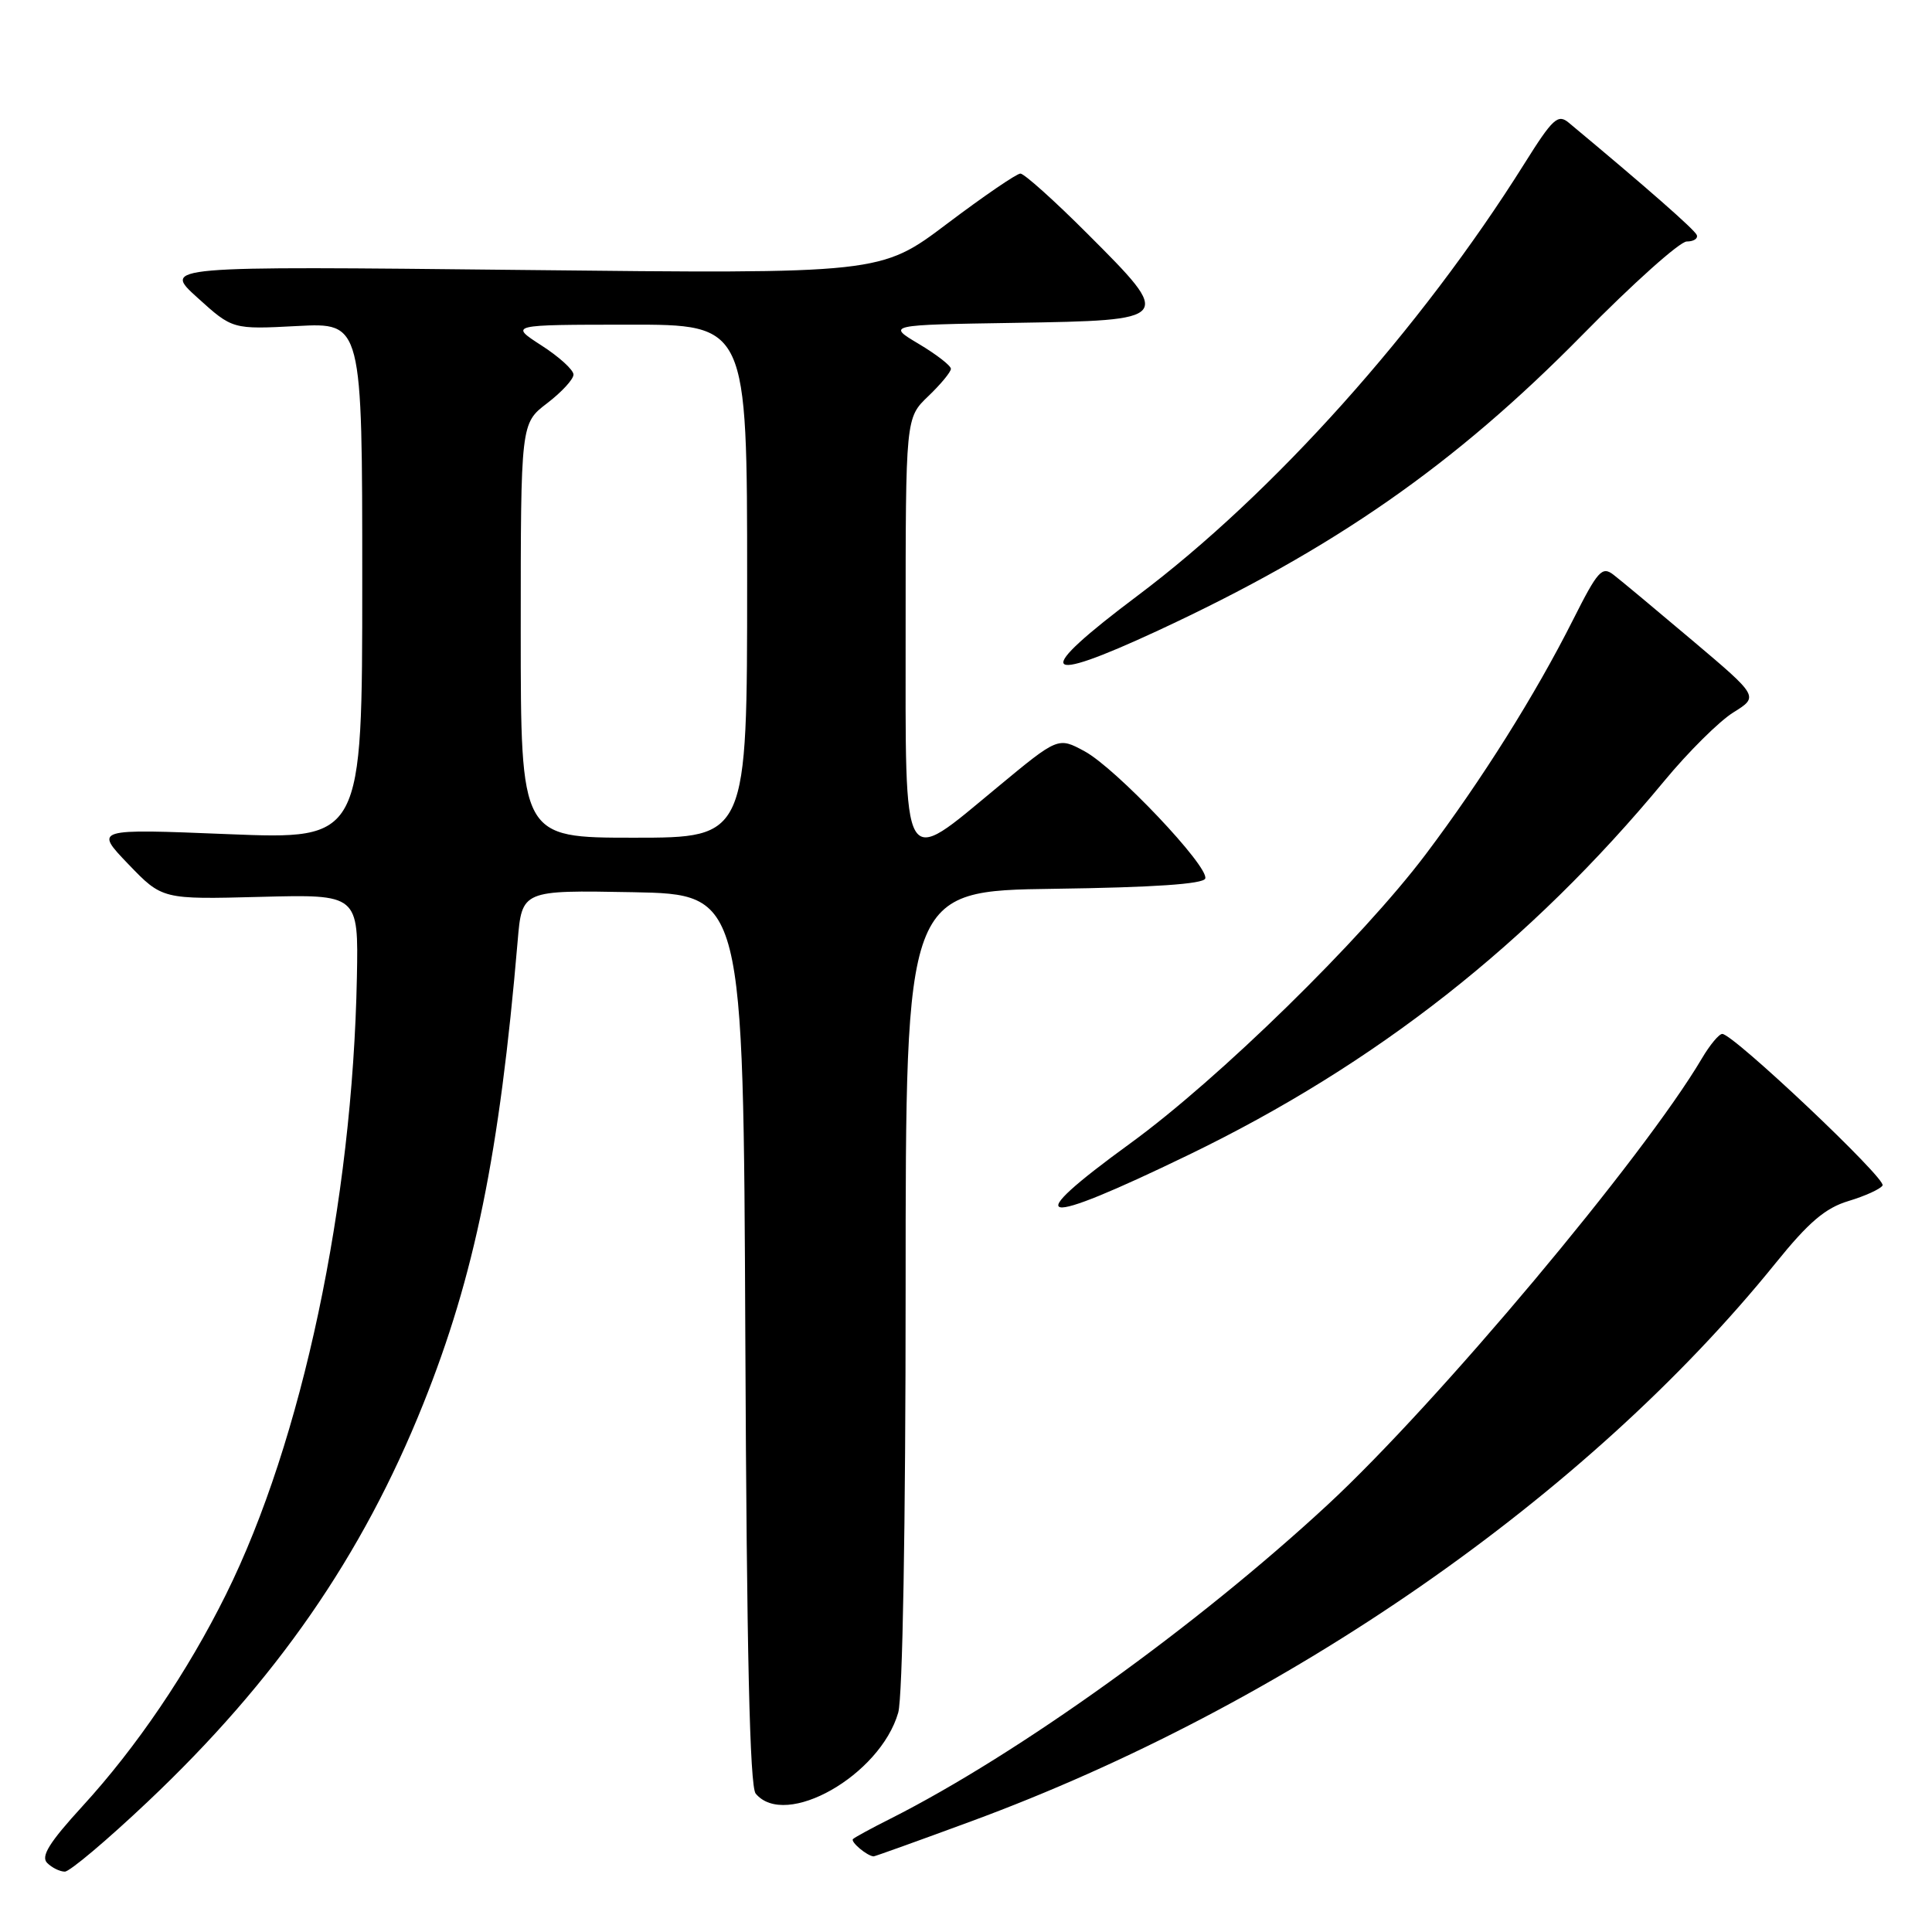 <?xml version="1.0" encoding="UTF-8" standalone="no"?>
<!DOCTYPE svg PUBLIC "-//W3C//DTD SVG 1.1//EN" "http://www.w3.org/Graphics/SVG/1.1/DTD/svg11.dtd" >
<svg xmlns="http://www.w3.org/2000/svg" xmlns:xlink="http://www.w3.org/1999/xlink" version="1.1" viewBox="0 0 256 256">
 <g >
 <path fill="currentColor"
d=" M 19.56 238.75 C 36.57 222.68 48.00 206.19 56.07 186.06 C 62.90 169.04 66.19 152.90 68.59 124.72 C 69.16 117.95 69.16 117.95 83.83 118.22 C 98.50 118.50 98.50 118.50 98.76 177.41 C 98.94 218.89 99.35 236.71 100.13 237.66 C 104.06 242.39 116.63 235.25 119.02 226.93 C 119.60 224.89 120.00 202.24 120.00 170.78 C 120.00 118.04 120.00 118.04 139.67 117.77 C 152.80 117.59 159.46 117.14 159.70 116.41 C 160.22 114.83 147.84 101.77 143.70 99.54 C 140.20 97.65 140.20 97.65 132.14 104.33 C 119.34 114.91 120.00 116.06 120.00 83.19 C 120.00 55.37 120.00 55.37 123.00 52.50 C 124.65 50.92 126.00 49.29 126.00 48.87 C 126.00 48.45 124.09 46.97 121.76 45.58 C 117.51 43.05 117.51 43.05 134.49 42.78 C 155.47 42.44 155.51 42.39 144.13 31.01 C 139.73 26.60 135.71 23.00 135.21 23.00 C 134.71 23.00 130.34 25.99 125.50 29.64 C 116.69 36.29 116.69 36.29 69.11 35.77 C 21.53 35.26 21.53 35.26 26.17 39.45 C 30.81 43.65 30.81 43.65 39.40 43.20 C 48.00 42.75 48.00 42.75 48.00 77.00 C 48.00 111.24 48.00 111.24 30.25 110.53 C 12.50 109.81 12.50 109.81 17.00 114.50 C 21.50 119.18 21.50 119.18 34.50 118.84 C 47.50 118.50 47.50 118.50 47.29 129.50 C 46.71 159.42 40.03 190.95 29.94 211.28 C 24.86 221.53 18.08 231.53 10.91 239.35 C 6.53 244.14 5.38 245.98 6.25 246.85 C 6.88 247.48 7.93 248.00 8.59 248.00 C 9.24 248.00 14.18 243.84 19.56 238.75 Z  M 128.64 241.35 C 170.36 225.99 210.30 198.28 235.27 167.38 C 239.66 161.94 241.87 160.06 244.94 159.14 C 247.13 158.48 249.16 157.56 249.45 157.08 C 249.99 156.21 229.67 137.00 228.21 137.00 C 227.78 137.00 226.57 138.45 225.52 140.23 C 217.76 153.37 190.49 185.89 175.93 199.38 C 158.57 215.46 134.93 232.43 118.00 240.98 C 115.52 242.22 113.29 243.44 113.03 243.68 C 112.64 244.03 114.89 245.93 115.76 245.98 C 115.90 245.99 121.70 243.91 128.64 241.35 Z  M 157.49 153.03 C 182.32 141.02 202.74 124.97 220.51 103.50 C 223.69 99.65 227.82 95.55 229.68 94.40 C 233.05 92.30 233.05 92.30 224.28 84.89 C 219.45 80.81 214.74 76.88 213.80 76.16 C 212.28 74.98 211.72 75.61 208.44 82.12 C 203.44 92.05 196.36 103.32 188.90 113.22 C 180.43 124.45 161.49 142.98 149.77 151.50 C 134.92 162.30 137.34 162.78 157.49 153.03 Z  M 153.43 83.56 C 176.75 72.73 192.73 61.60 209.67 44.38 C 216.36 37.57 222.59 32.00 223.50 32.00 C 224.42 32.00 225.02 31.61 224.83 31.14 C 224.56 30.44 218.14 24.81 207.87 16.26 C 206.43 15.06 205.75 15.69 201.98 21.70 C 188.23 43.63 168.70 65.44 150.75 78.92 C 136.79 89.40 137.65 90.88 153.43 83.56 Z  M 69.00 83.55 C 69.00 56.10 69.00 56.10 72.50 53.43 C 74.42 51.96 76.00 50.25 75.99 49.63 C 75.99 49.01 74.08 47.27 71.74 45.77 C 67.50 43.03 67.50 43.03 83.25 43.02 C 99.00 43.00 99.00 43.00 99.00 77.00 C 99.00 111.00 99.00 111.00 84.00 111.00 C 69.00 111.00 69.00 111.00 69.00 83.55 Z "/>
</g>
</svg>